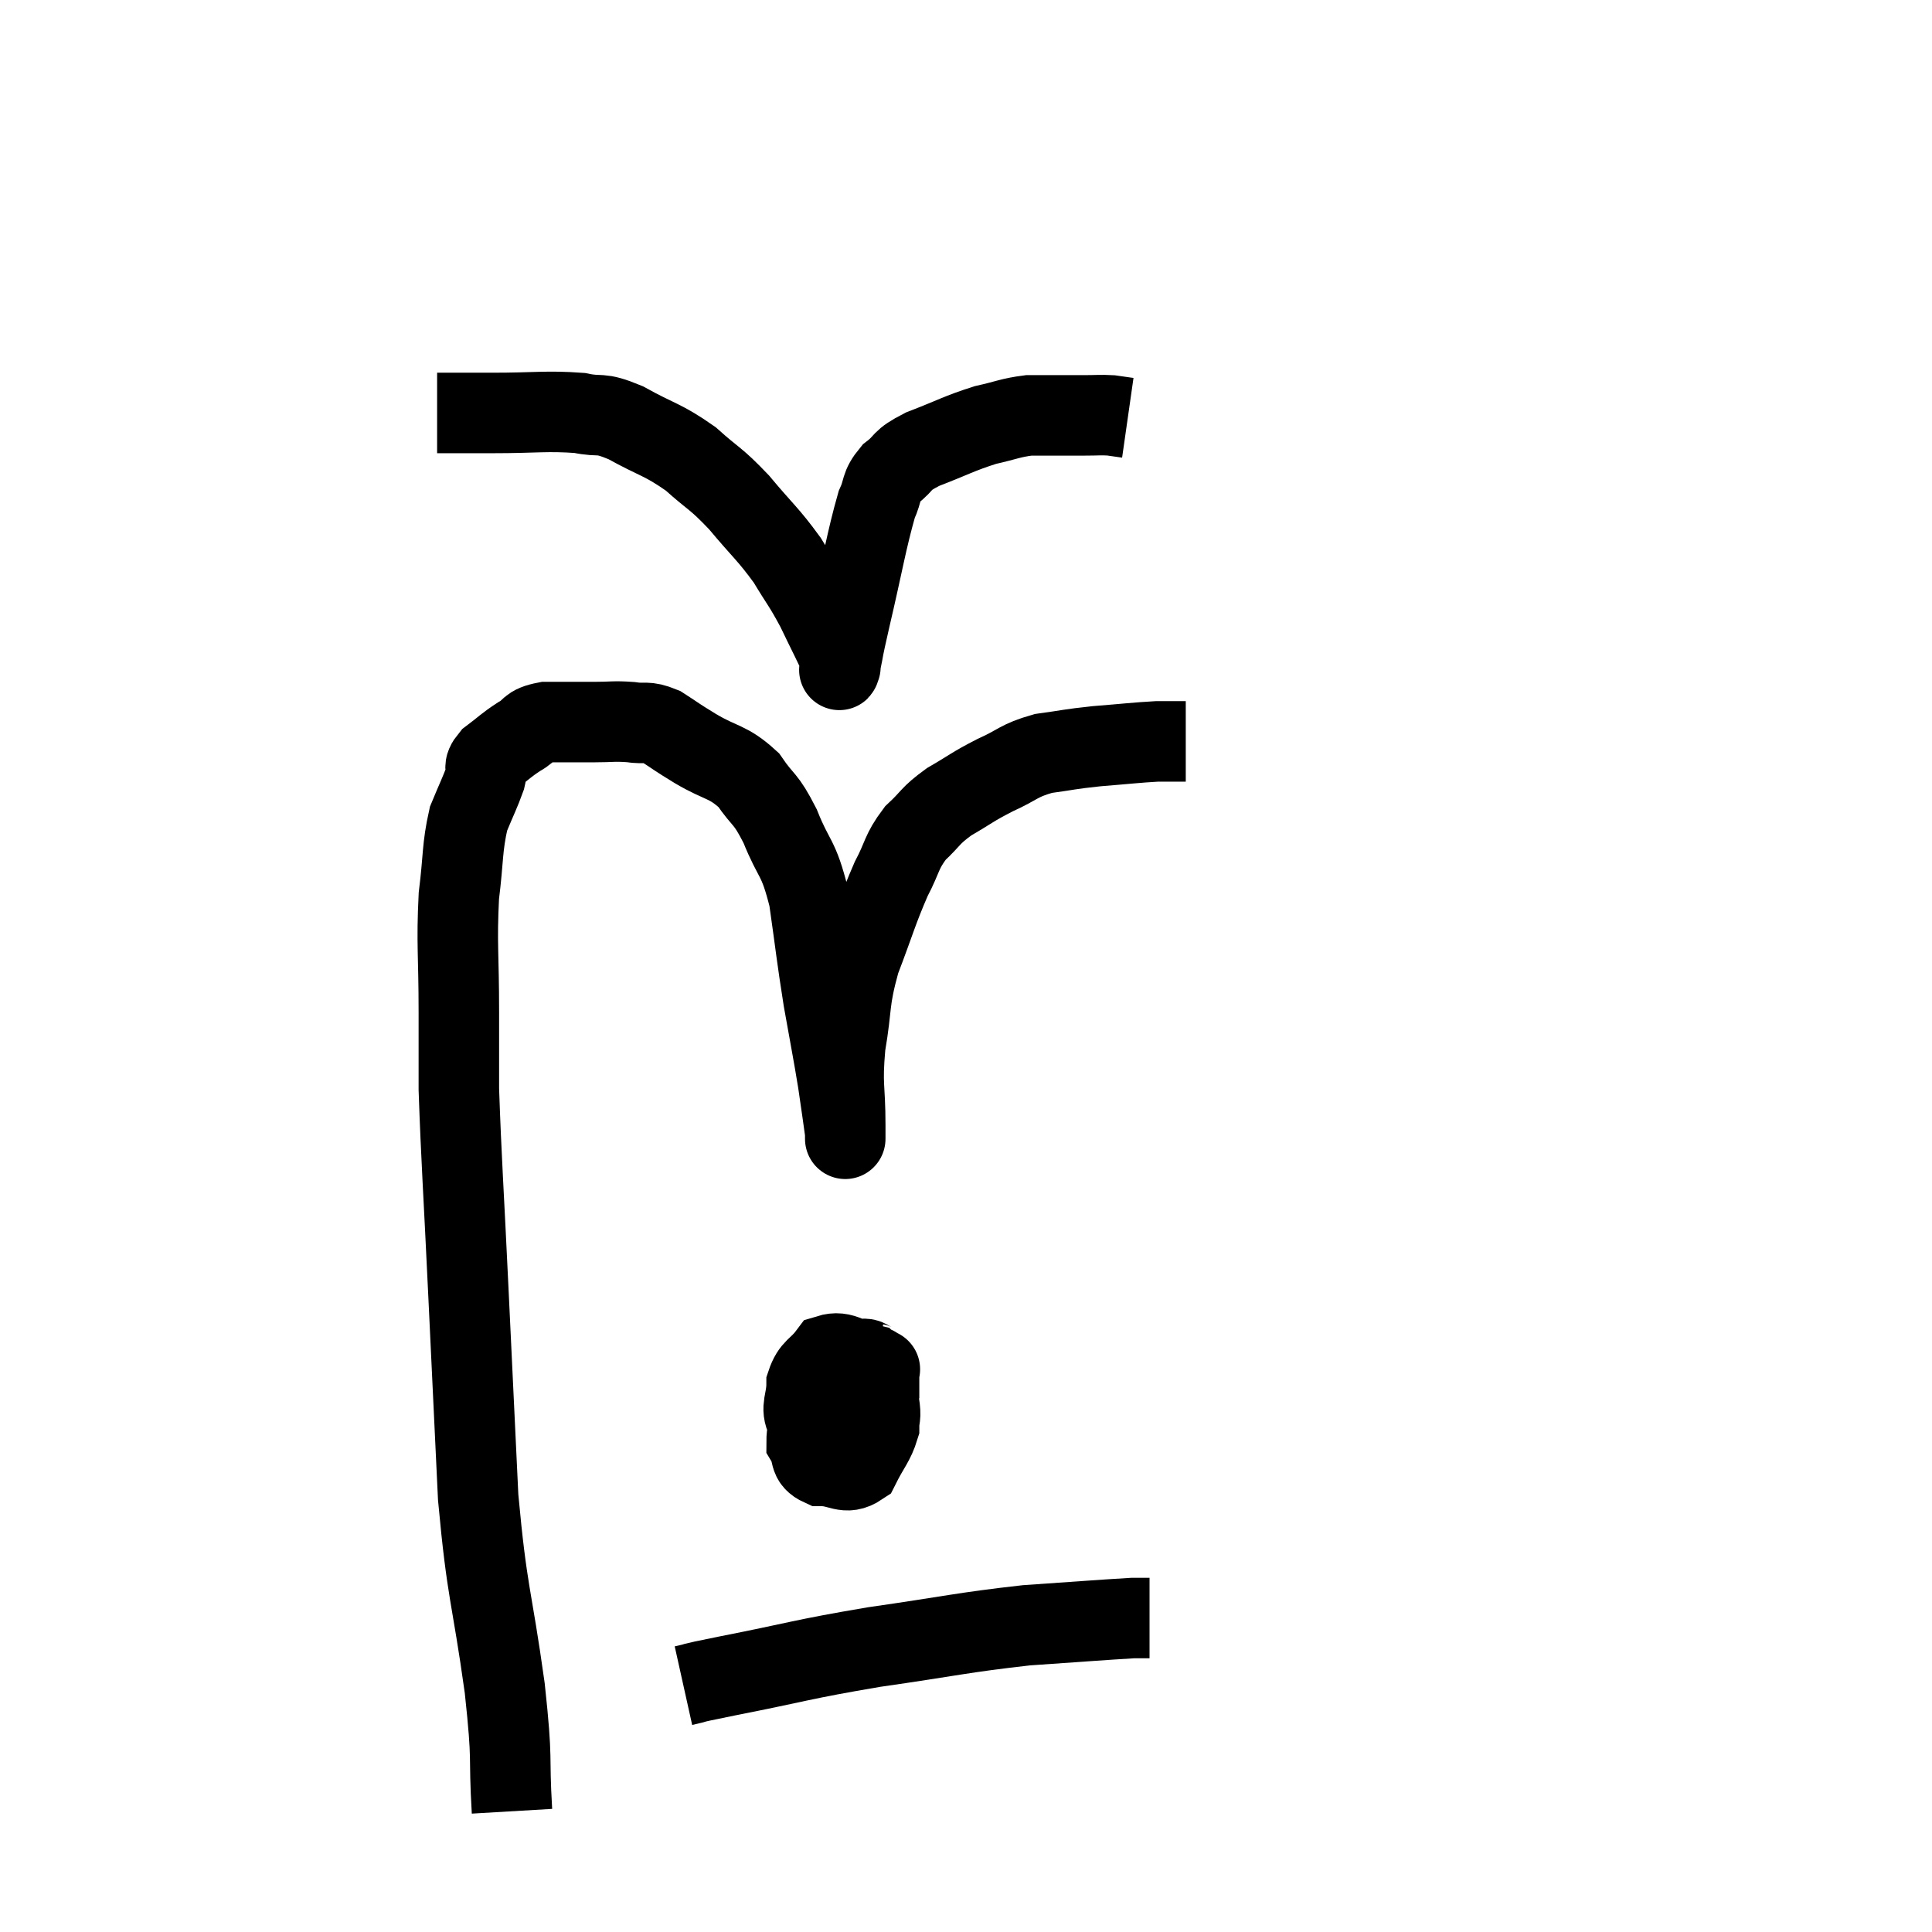 <svg width="48" height="48" viewBox="0 0 48 48" xmlns="http://www.w3.org/2000/svg"><path d="M 12.72 45 C 12.63 43.47, 12.75 43.89, 12.54 41.94 C 12.21 39.57, 12.105 39.645, 11.88 37.2 C 11.76 34.68, 11.76 34.695, 11.64 32.16 C 11.52 29.61, 11.46 28.815, 11.4 27.06 C 11.4 26.1, 11.4 26.34, 11.4 25.14 C 11.4 23.7, 11.34 23.46, 11.4 22.26 C 11.52 21.3, 11.475 21.075, 11.64 20.34 C 11.85 19.83, 11.925 19.695, 12.06 19.32 C 12.12 19.08, 11.97 19.095, 12.18 18.84 C 12.54 18.57, 12.555 18.525, 12.9 18.3 C 13.23 18.12, 13.095 18.03, 13.56 17.94 C 14.16 17.94, 14.235 17.94, 14.76 17.94 C 15.21 17.94, 15.24 17.91, 15.66 17.94 C 16.05 18, 16.035 17.895, 16.44 18.06 C 16.86 18.33, 16.74 18.27, 17.28 18.6 C 17.94 18.99, 18.075 18.9, 18.6 19.38 C 18.99 19.95, 19.005 19.785, 19.38 20.52 C 19.74 21.42, 19.83 21.24, 20.1 22.32 C 20.28 23.58, 20.28 23.7, 20.46 24.84 C 20.64 25.86, 20.685 26.055, 20.82 26.88 C 20.91 27.51, 20.955 27.795, 21 28.14 C 21 28.2, 21 28.23, 21 28.26 C 21 28.26, 21 28.335, 21 28.26 C 21 28.11, 21 28.53, 21 27.96 C 21 26.97, 20.91 27, 21 25.98 C 21.18 24.93, 21.075 24.915, 21.36 23.88 C 21.75 22.86, 21.795 22.635, 22.14 21.84 C 22.44 21.27, 22.38 21.18, 22.74 20.7 C 23.16 20.31, 23.085 20.28, 23.58 19.92 C 24.15 19.59, 24.135 19.56, 24.72 19.26 C 25.32 18.99, 25.29 18.9, 25.92 18.72 C 26.58 18.63, 26.535 18.615, 27.24 18.54 C 27.99 18.48, 28.215 18.45, 28.74 18.42 C 29.04 18.42, 29.16 18.42, 29.34 18.42 C 29.4 18.42, 29.43 18.42, 29.46 18.42 L 29.46 18.42" fill="none" stroke="black" stroke-width="2"></path><path d="M 10.86 10.26 C 11.55 10.26, 11.355 10.26, 12.24 10.26 C 13.32 10.26, 13.575 10.2, 14.4 10.26 C 14.97 10.38, 14.85 10.215, 15.54 10.5 C 16.35 10.95, 16.455 10.905, 17.16 11.4 C 17.76 11.94, 17.76 11.85, 18.36 12.48 C 18.96 13.2, 19.08 13.26, 19.56 13.92 C 19.92 14.52, 19.95 14.505, 20.28 15.12 C 20.58 15.75, 20.73 16.02, 20.88 16.38 C 20.88 16.47, 20.88 16.515, 20.88 16.56 C 20.88 16.56, 20.88 16.575, 20.88 16.56 C 20.88 16.53, 20.82 16.8, 20.88 16.5 C 21 15.93, 20.895 16.35, 21.12 15.36 C 21.45 13.95, 21.525 13.44, 21.78 12.54 C 21.96 12.15, 21.855 12.105, 22.14 11.76 C 22.53 11.46, 22.335 11.46, 22.92 11.16 C 23.7 10.86, 23.82 10.77, 24.48 10.56 C 25.02 10.44, 25.095 10.38, 25.56 10.32 C 25.95 10.32, 25.995 10.32, 26.34 10.32 C 26.64 10.32, 26.625 10.32, 26.94 10.32 C 27.27 10.32, 27.33 10.305, 27.6 10.32 L 28.02 10.38" fill="none" stroke="black" stroke-width="2"></path><path d="M 21.84 33.9 C 21.54 33.87, 21.6 33.645, 21.24 33.84 C 20.82 34.26, 20.7 34.185, 20.4 34.68 C 20.22 35.25, 20.04 35.385, 20.04 35.82 C 20.22 36.12, 20.07 36.27, 20.4 36.42 C 20.88 36.42, 21 36.66, 21.36 36.42 C 21.6 35.94, 21.72 35.85, 21.84 35.46 C 21.84 35.16, 21.9 35.25, 21.84 34.86 C 21.72 34.38, 21.915 34.2, 21.6 33.9 C 21.09 33.78, 20.97 33.54, 20.58 33.66 C 20.31 34.02, 20.175 33.975, 20.04 34.38 C 20.04 34.83, 19.875 34.965, 20.04 35.28 C 20.37 35.46, 20.325 35.61, 20.7 35.64 C 21.12 35.52, 21.255 35.655, 21.54 35.4 C 21.69 35.01, 21.765 34.965, 21.84 34.62 C 21.84 34.32, 21.84 34.17, 21.84 34.02 C 21.84 34.02, 21.885 34.02, 21.84 34.02 C 21.75 34.02, 21.705 33.825, 21.66 34.02 C 21.66 34.41, 21.66 34.53, 21.66 34.8 C 21.66 34.95, 21.66 35.01, 21.66 35.1 L 21.66 35.16" fill="none" stroke="black" stroke-width="2"></path><path d="M 16.98 41.88 C 17.52 41.76, 16.875 41.88, 18.06 41.64 C 19.89 41.28, 19.86 41.235, 21.72 40.92 C 23.61 40.65, 23.895 40.56, 25.5 40.38 C 26.82 40.29, 27.375 40.245, 28.14 40.2 C 28.35 40.2, 28.455 40.2, 28.56 40.2 L 28.56 40.2" fill="none" stroke="black" stroke-width="2"></path></svg>